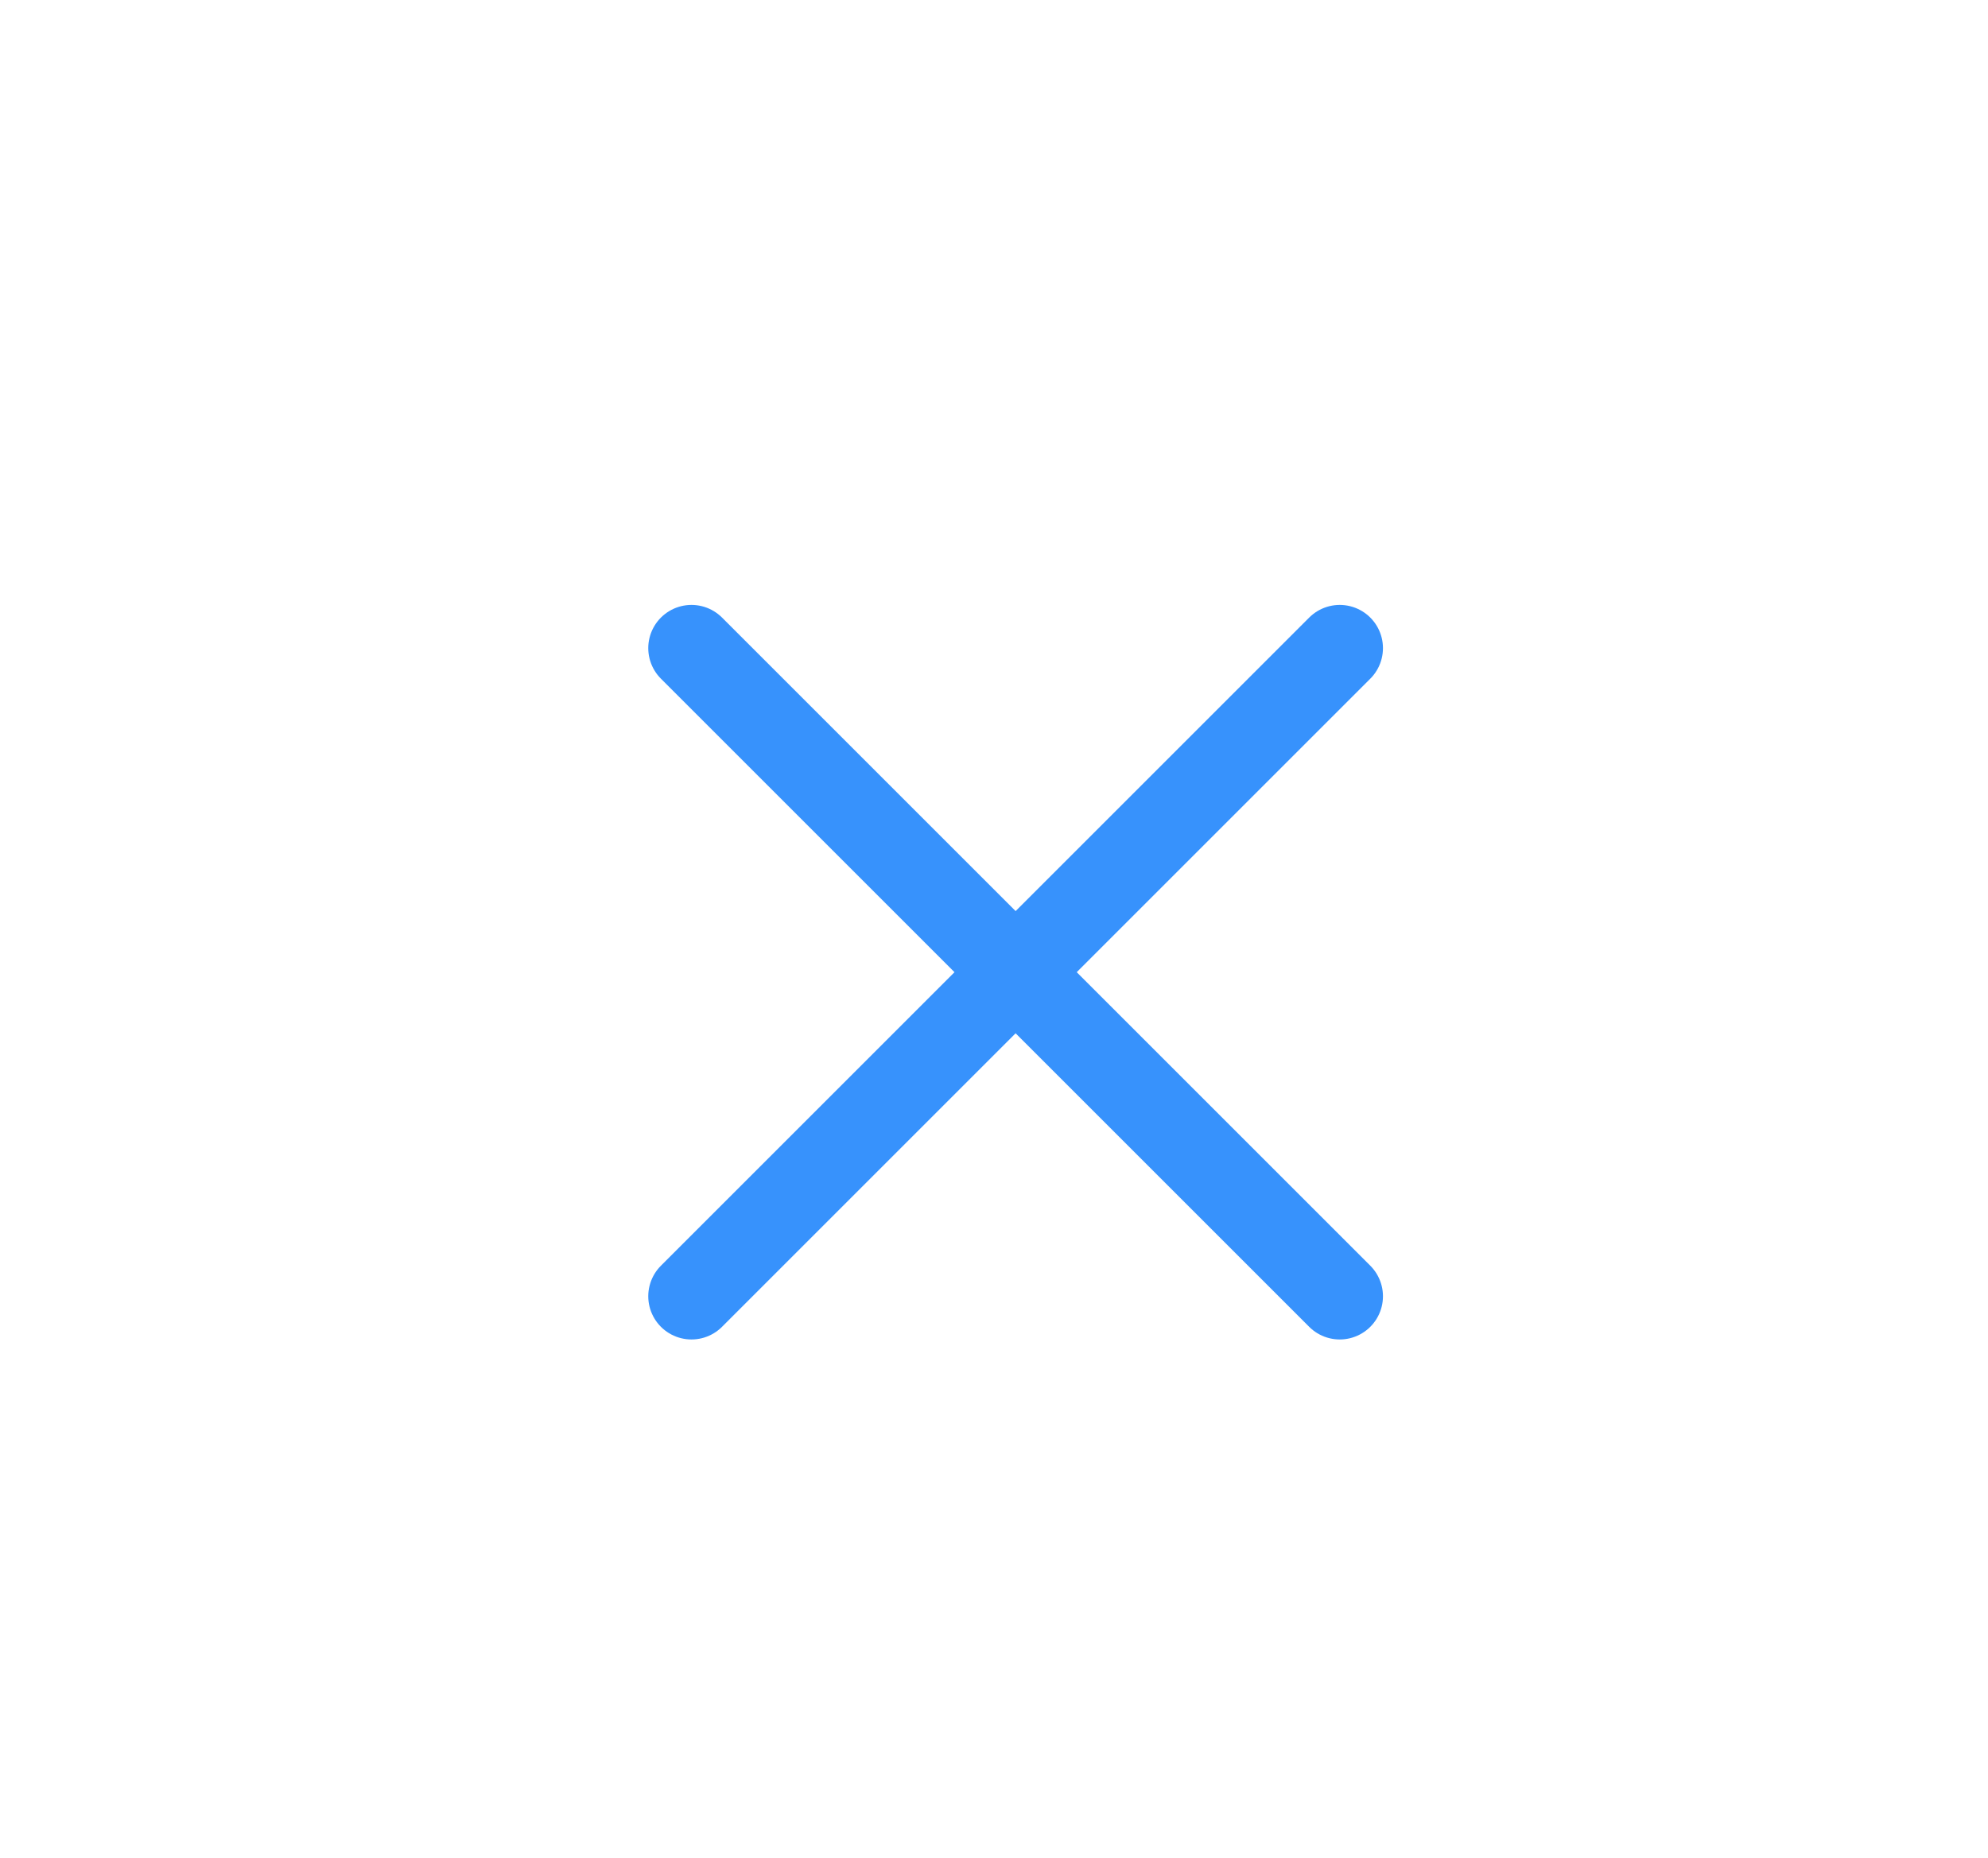 <svg width="46" height="43" viewBox="0 0 46 43" fill="none" xmlns="http://www.w3.org/2000/svg">
<path d="M31 15L23.5 22.5L31 30" stroke="#3792FC" stroke-width="2" stroke-linecap="round" stroke-linejoin="round"/>
<path d="M16 15L23.5 22.5L16 30" stroke="#3792FC" stroke-width="2" stroke-linecap="round" stroke-linejoin="round"/>
</svg>
